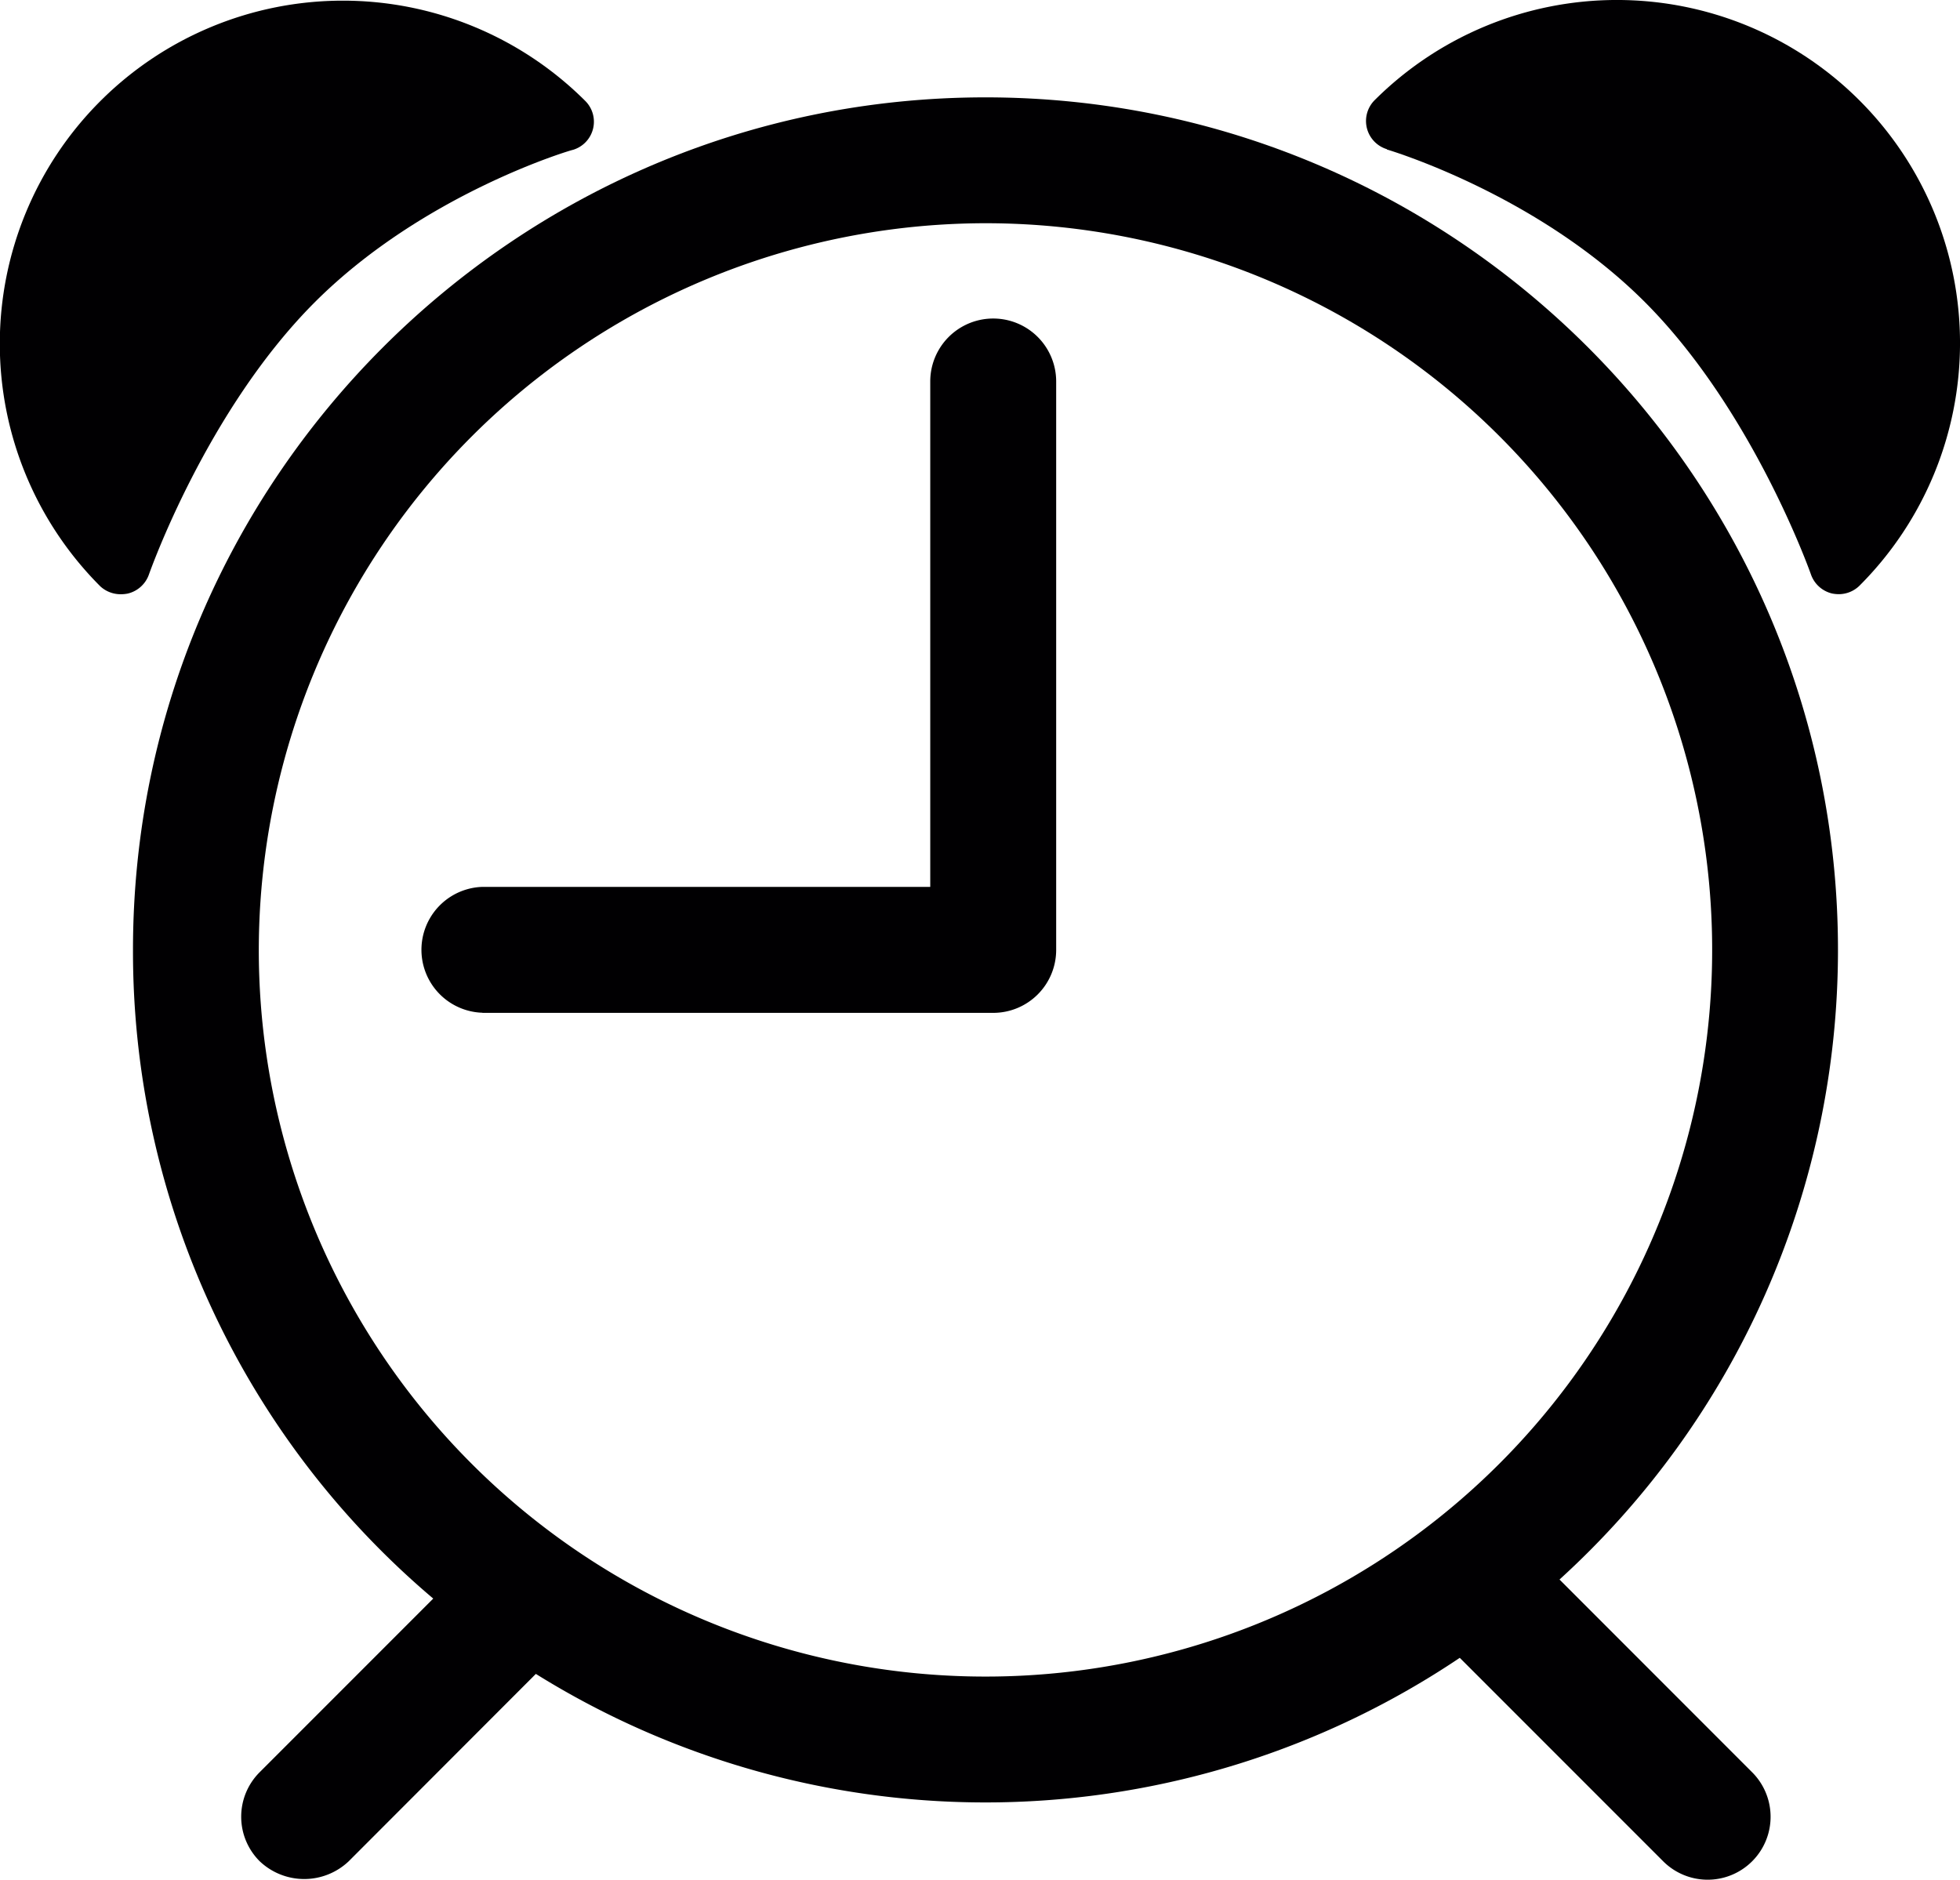 <svg id="257146ca-4e8a-4351-8f8d-6769645b33f8" data-name="Capa 1" xmlns="http://www.w3.org/2000/svg" viewBox="0 0 321.88 308.69"><title>logo-morning</title><path d="M19.89,104.19a5.68,5.68,0,0,0,1.09-.11,4.88,4.88,0,0,0,3.48-3.14c.1-.26,9.44-26.92,27.26-44.73s42.13-25,42.37-25a4.82,4.82,0,0,0,2.06-8,56.34,56.34,0,0,0-79.68,79.68A4.93,4.93,0,0,0,19.89,104.19Z" transform="translate(0 -6.6)" fill="#010002"/><path d="M227.76,31.15c.24.07,24.61,7.28,42.37,25.06s27.18,44.47,27.27,44.72a4.87,4.87,0,0,0,3.48,3.14,5.68,5.68,0,0,0,1.09.11,4.87,4.87,0,0,0,3.41-1.4A56.34,56.34,0,0,0,225.7,23.1a4.84,4.84,0,0,0,2.06,8Z" transform="translate(0 -6.6)" fill="#010002"/><path d="M256.11,266a139.69,139.69,0,0,0,45.73-103.41c0-77.19-62.8-140-140-140s-140,62.8-140,140A139.11,139.11,0,0,0,71.15,269.13l-28.5,28.51a10.32,10.32,0,0,0,0,14.63,10.62,10.62,0,0,0,14.62,0L88,281.5a139.65,139.65,0,0,0,151.73-2.64l33.4,33.41a10.33,10.33,0,1,0,14.62-14.61ZM161.85,43.26A119.34,119.34,0,1,1,42.5,162.59,119.47,119.47,0,0,1,161.85,43.26Z" transform="translate(0 -6.6)" fill="#010002"/><path d="M79.23,172.94h83.89a10.34,10.34,0,0,0,10.33-10.33V69.25a10.34,10.34,0,0,0-20.68,0v83H79.23a10.34,10.34,0,0,0,0,20.67Z" transform="translate(0 -6.6)" fill="#010002"/></svg>